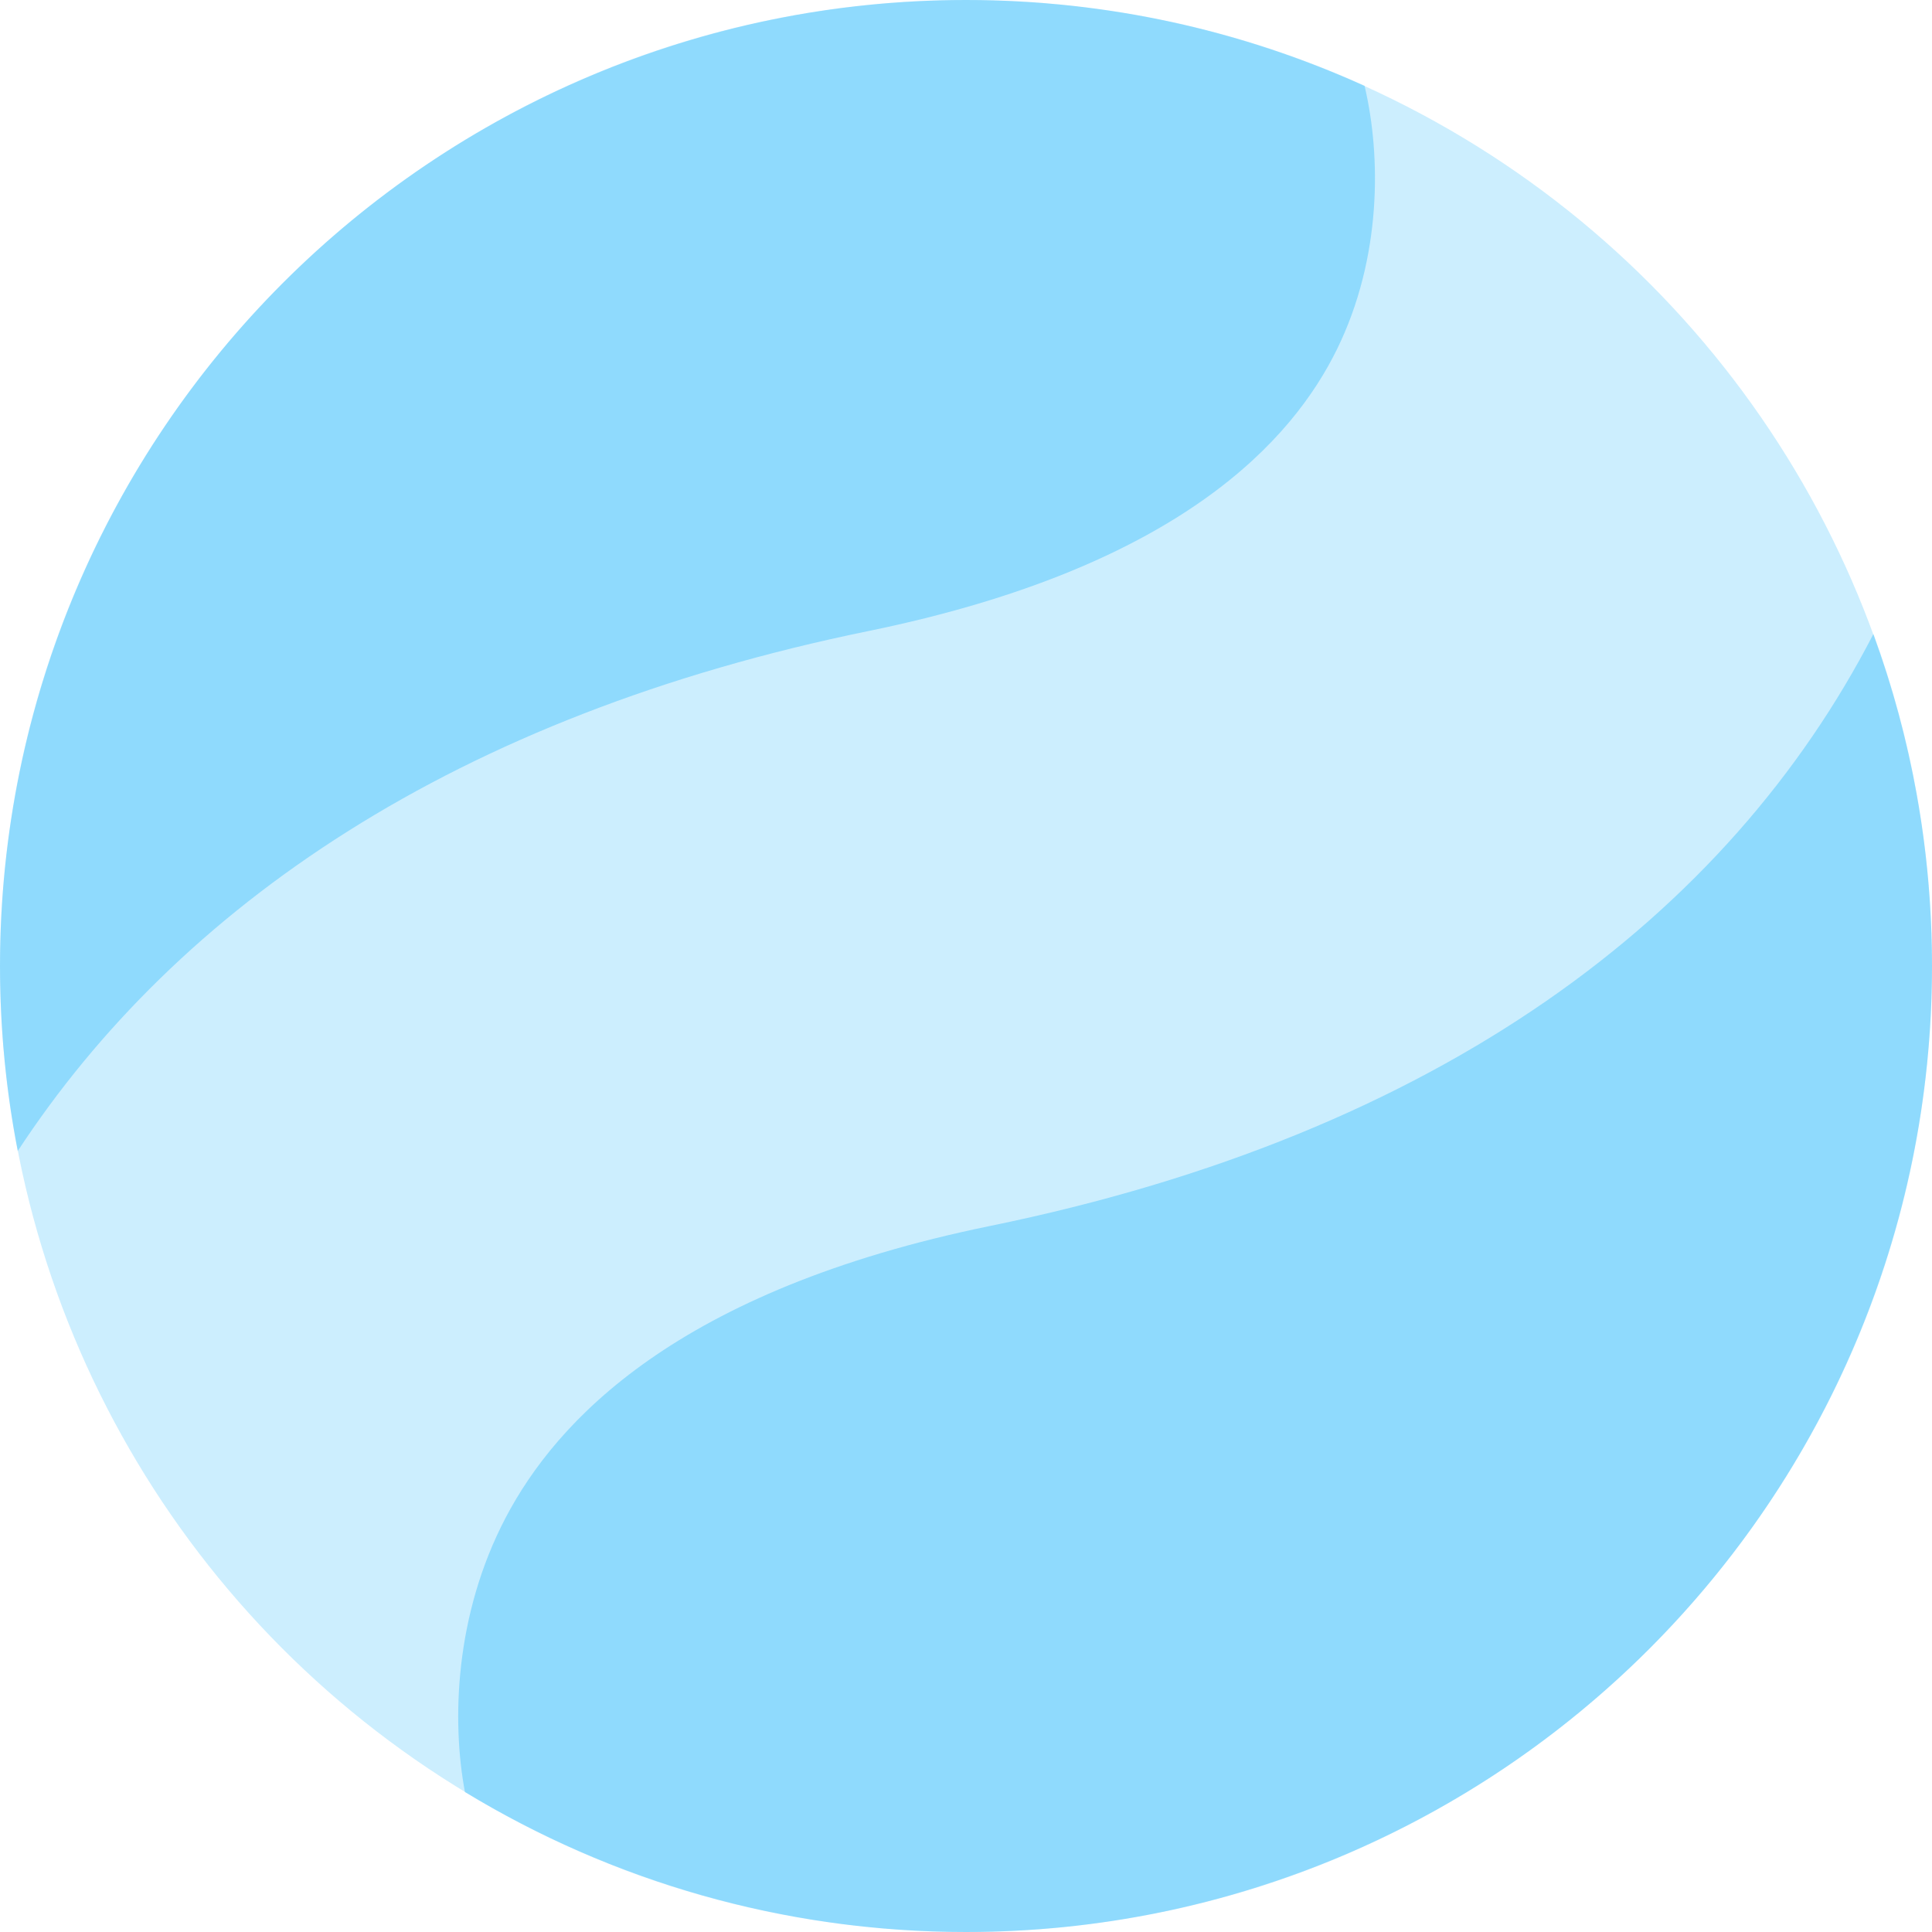 <svg width="35" height="35" viewBox="0 0 35 35" fill="none" xmlns="http://www.w3.org/2000/svg">
<path opacity="0.3" fill-rule="evenodd" clip-rule="evenodd" d="M17.5 35C27.165 35 35 27.165 35 17.5C35 15.386 34.625 13.36 33.939 11.485C31.307 16.588 26.101 20.537 17.938 22.209C12.253 23.373 10.075 25.75 9.16 27.495C8.235 29.26 8.182 31.185 8.423 32.465C11.07 34.074 14.177 35 17.5 35ZM0.321 20.852C3.227 16.419 8.246 12.965 15.732 11.432C21.43 10.265 23.431 7.93 24.217 6.335C25.036 4.671 25.02 2.818 24.72 1.554C22.518 0.556 20.074 0 17.5 0C7.835 0 0 7.835 0 17.5C0 18.646 0.11 19.767 0.321 20.852Z" fill="#00AAFC"/>
<circle opacity="0.2" cx="17.5" cy="17.5" r="17.5" fill="#00AAFC"/>
</svg>

